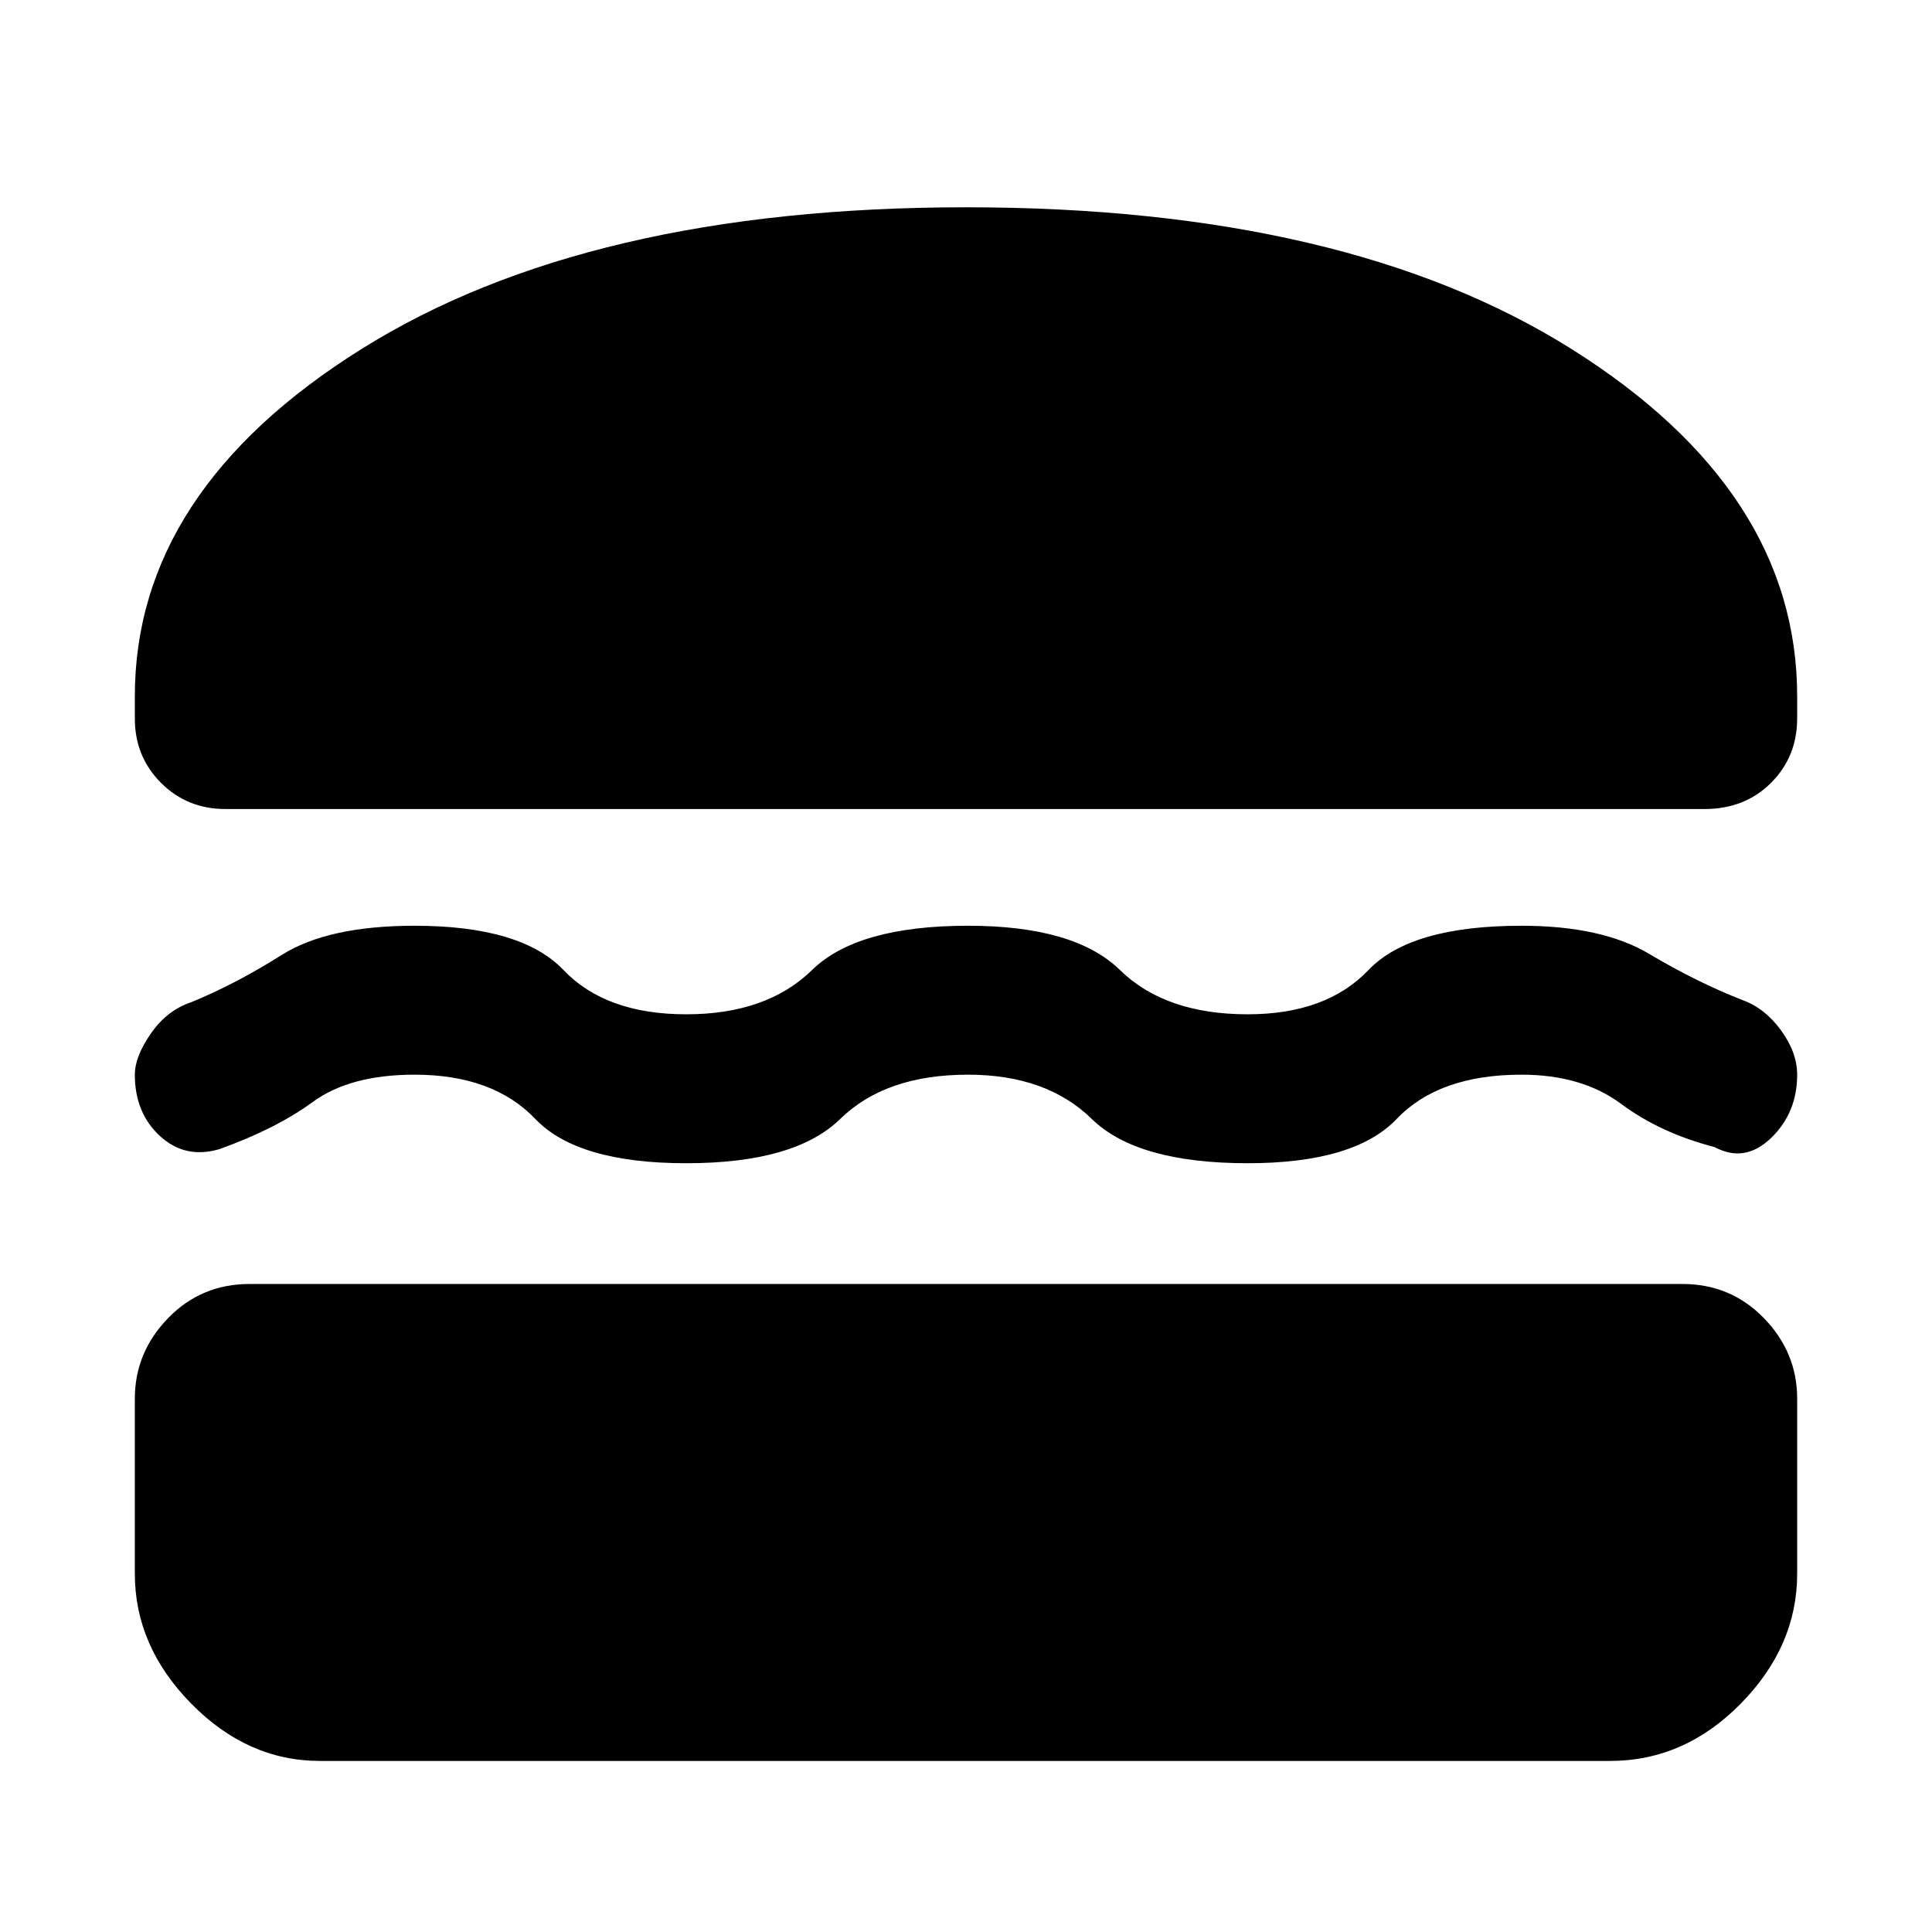 <svg xmlns="http://www.w3.org/2000/svg" height="48" width="48"><path d="M5.6 20.1q-.95 0-1.6-.65-.65-.65-.65-1.6v-.55q0-5.1 5.625-8.625Q14.6 5.15 24 5.15q9.45 0 15.05 3.525 5.6 3.525 5.6 8.625v.55q0 .95-.65 1.6-.65.65-1.65.65Zm-2.25 6.6q0-.45.4-1.025t1-.775q1.1-.45 2.25-1.175Q8.15 23 10.3 23q2.65 0 3.7 1.1 1.05 1.1 3.05 1.1 2 0 3.125-1.1T24.05 23q2.65 0 3.775 1.1T31 25.2q1.95 0 3-1.1t3.8-1.1q2 0 3.175.7 1.175.7 2.325 1.15.55.2.95.75.4.55.4 1.1 0 .95-.65 1.575t-1.4.225q-1.35-.35-2.325-1.075Q39.3 26.7 37.8 26.7q-2.05 0-3.1 1.1-1.05 1.1-3.7 1.1-2.75 0-3.875-1.1t-3.075-1.1q-2.05 0-3.175 1.1t-3.825 1.1q-2.7 0-3.75-1.1-1.05-1.1-3-1.1-1.6 0-2.525.675-.925.675-2.325 1.175-.85.25-1.475-.325-.625-.575-.625-1.525Zm4.6 17.05q-1.8 0-3.2-1.425-1.4-1.425-1.4-3.225v-4.35q0-1.15.825-2Q5 31.9 6.2 31.9h35.6q1.2 0 2.025.85t.825 2v4.35q0 1.8-1.4 3.225T40 43.75Z"/></svg>